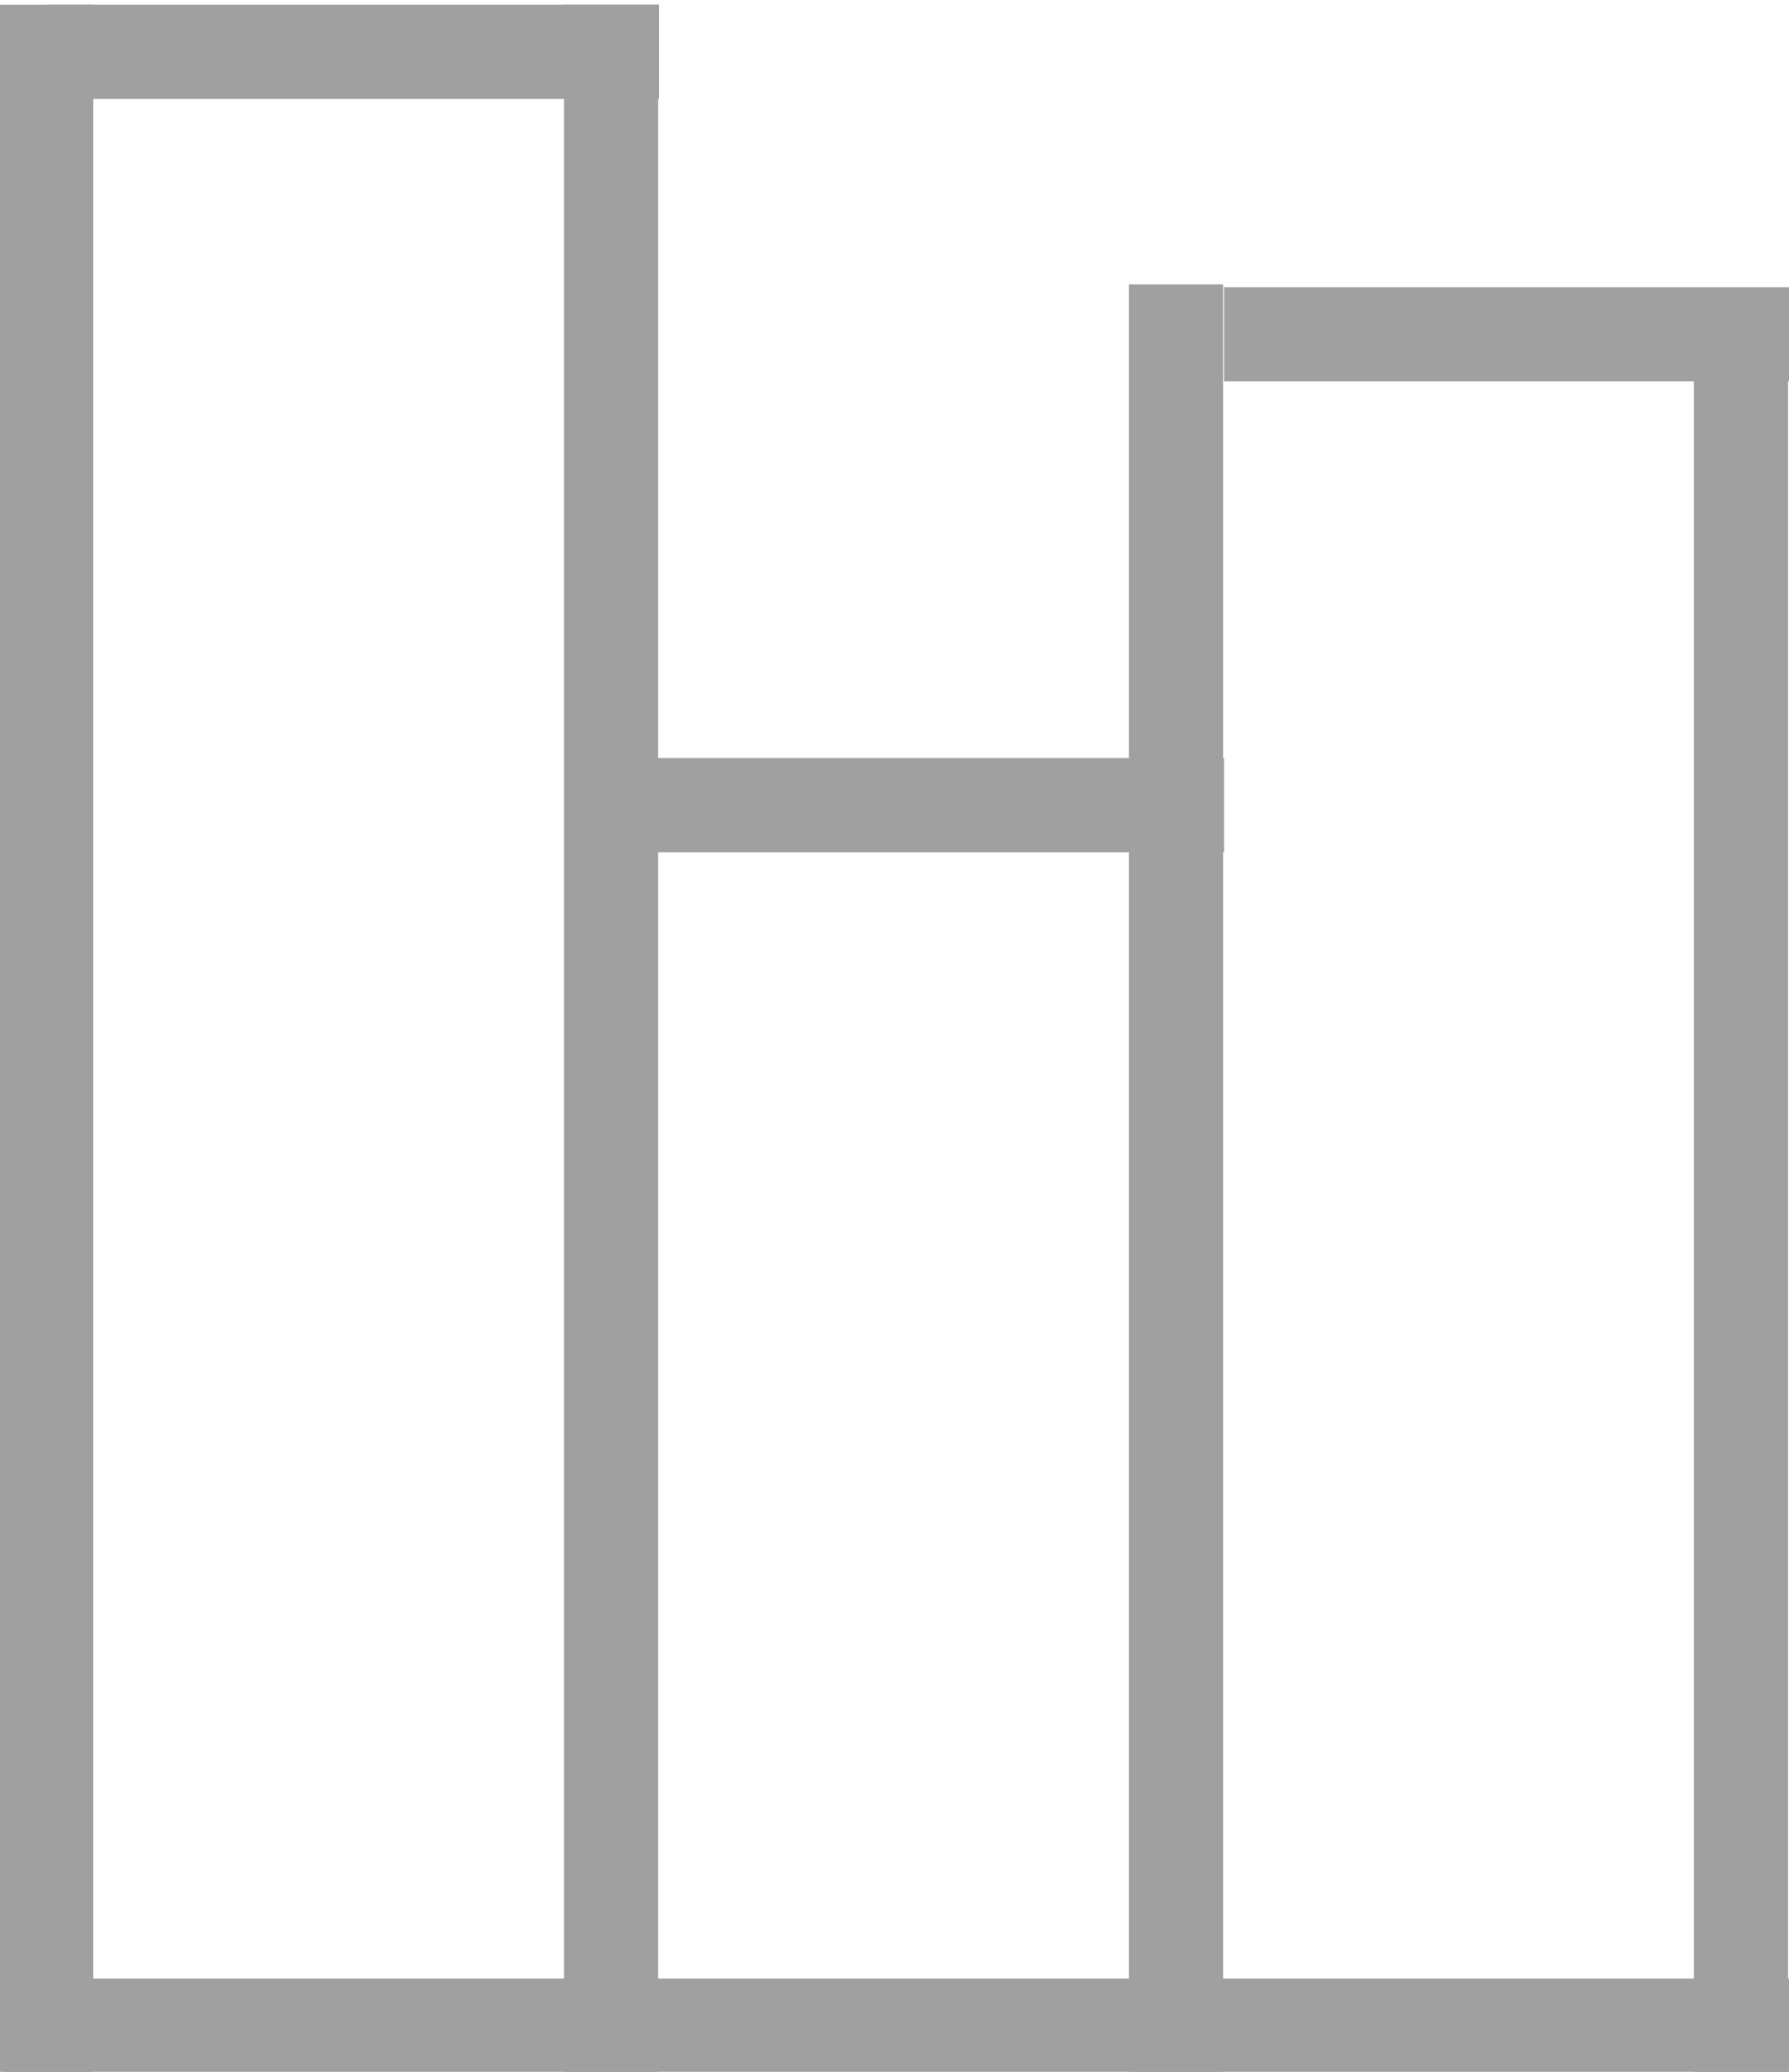 <svg xmlns="http://www.w3.org/2000/svg" xmlns:xlink="http://www.w3.org/1999/xlink" width="19" height="22" viewBox="0 0 19 22"><defs><path id="l7ena" d="M533.03 6285.01v-1H552v1z"/><path id="l7enb" d="M533.99 6263.05h-1v21.97h1z"/><path id="l7enc" d="M539.99 6263.05h-1v21.97h1z"/><path id="l7end" d="M551.99 6266.95h-1v18.07h1z"/><path id="l7ene" d="M545.99 6266.02h-1v19h1z"/><path id="l7enf" d="M533.5 6264.05v-1h6.5v1z"/><path id="l7eng" d="M539 6272.05v-1h7v1z"/><path id="l7enh" d="M546 6267.05v-1h6v1z"/></defs><g><g transform="translate(-533 -6263)"><use fill="#a1a0a0" xlink:href="#l7ena"/></g><g transform="translate(-533 -6263)"><use fill="#a1a0a0" xlink:href="#l7enb"/></g><g transform="translate(-533 -6263)"><use fill="#a1a0a0" xlink:href="#l7enc"/></g><g transform="translate(-533 -6263)"><use fill="#a1a0a0" xlink:href="#l7end"/></g><g transform="translate(-533 -6263)"><use fill="#a1a0a0" xlink:href="#l7ene"/></g><g transform="translate(-533 -6263)"><use fill="#a1a0a0" xlink:href="#l7enf"/></g><g transform="translate(-533 -6263)"><use fill="#a1a0a0" xlink:href="#l7eng"/></g><g transform="translate(-533 -6263)"><use fill="#a1a0a0" xlink:href="#l7enh"/></g></g></svg>